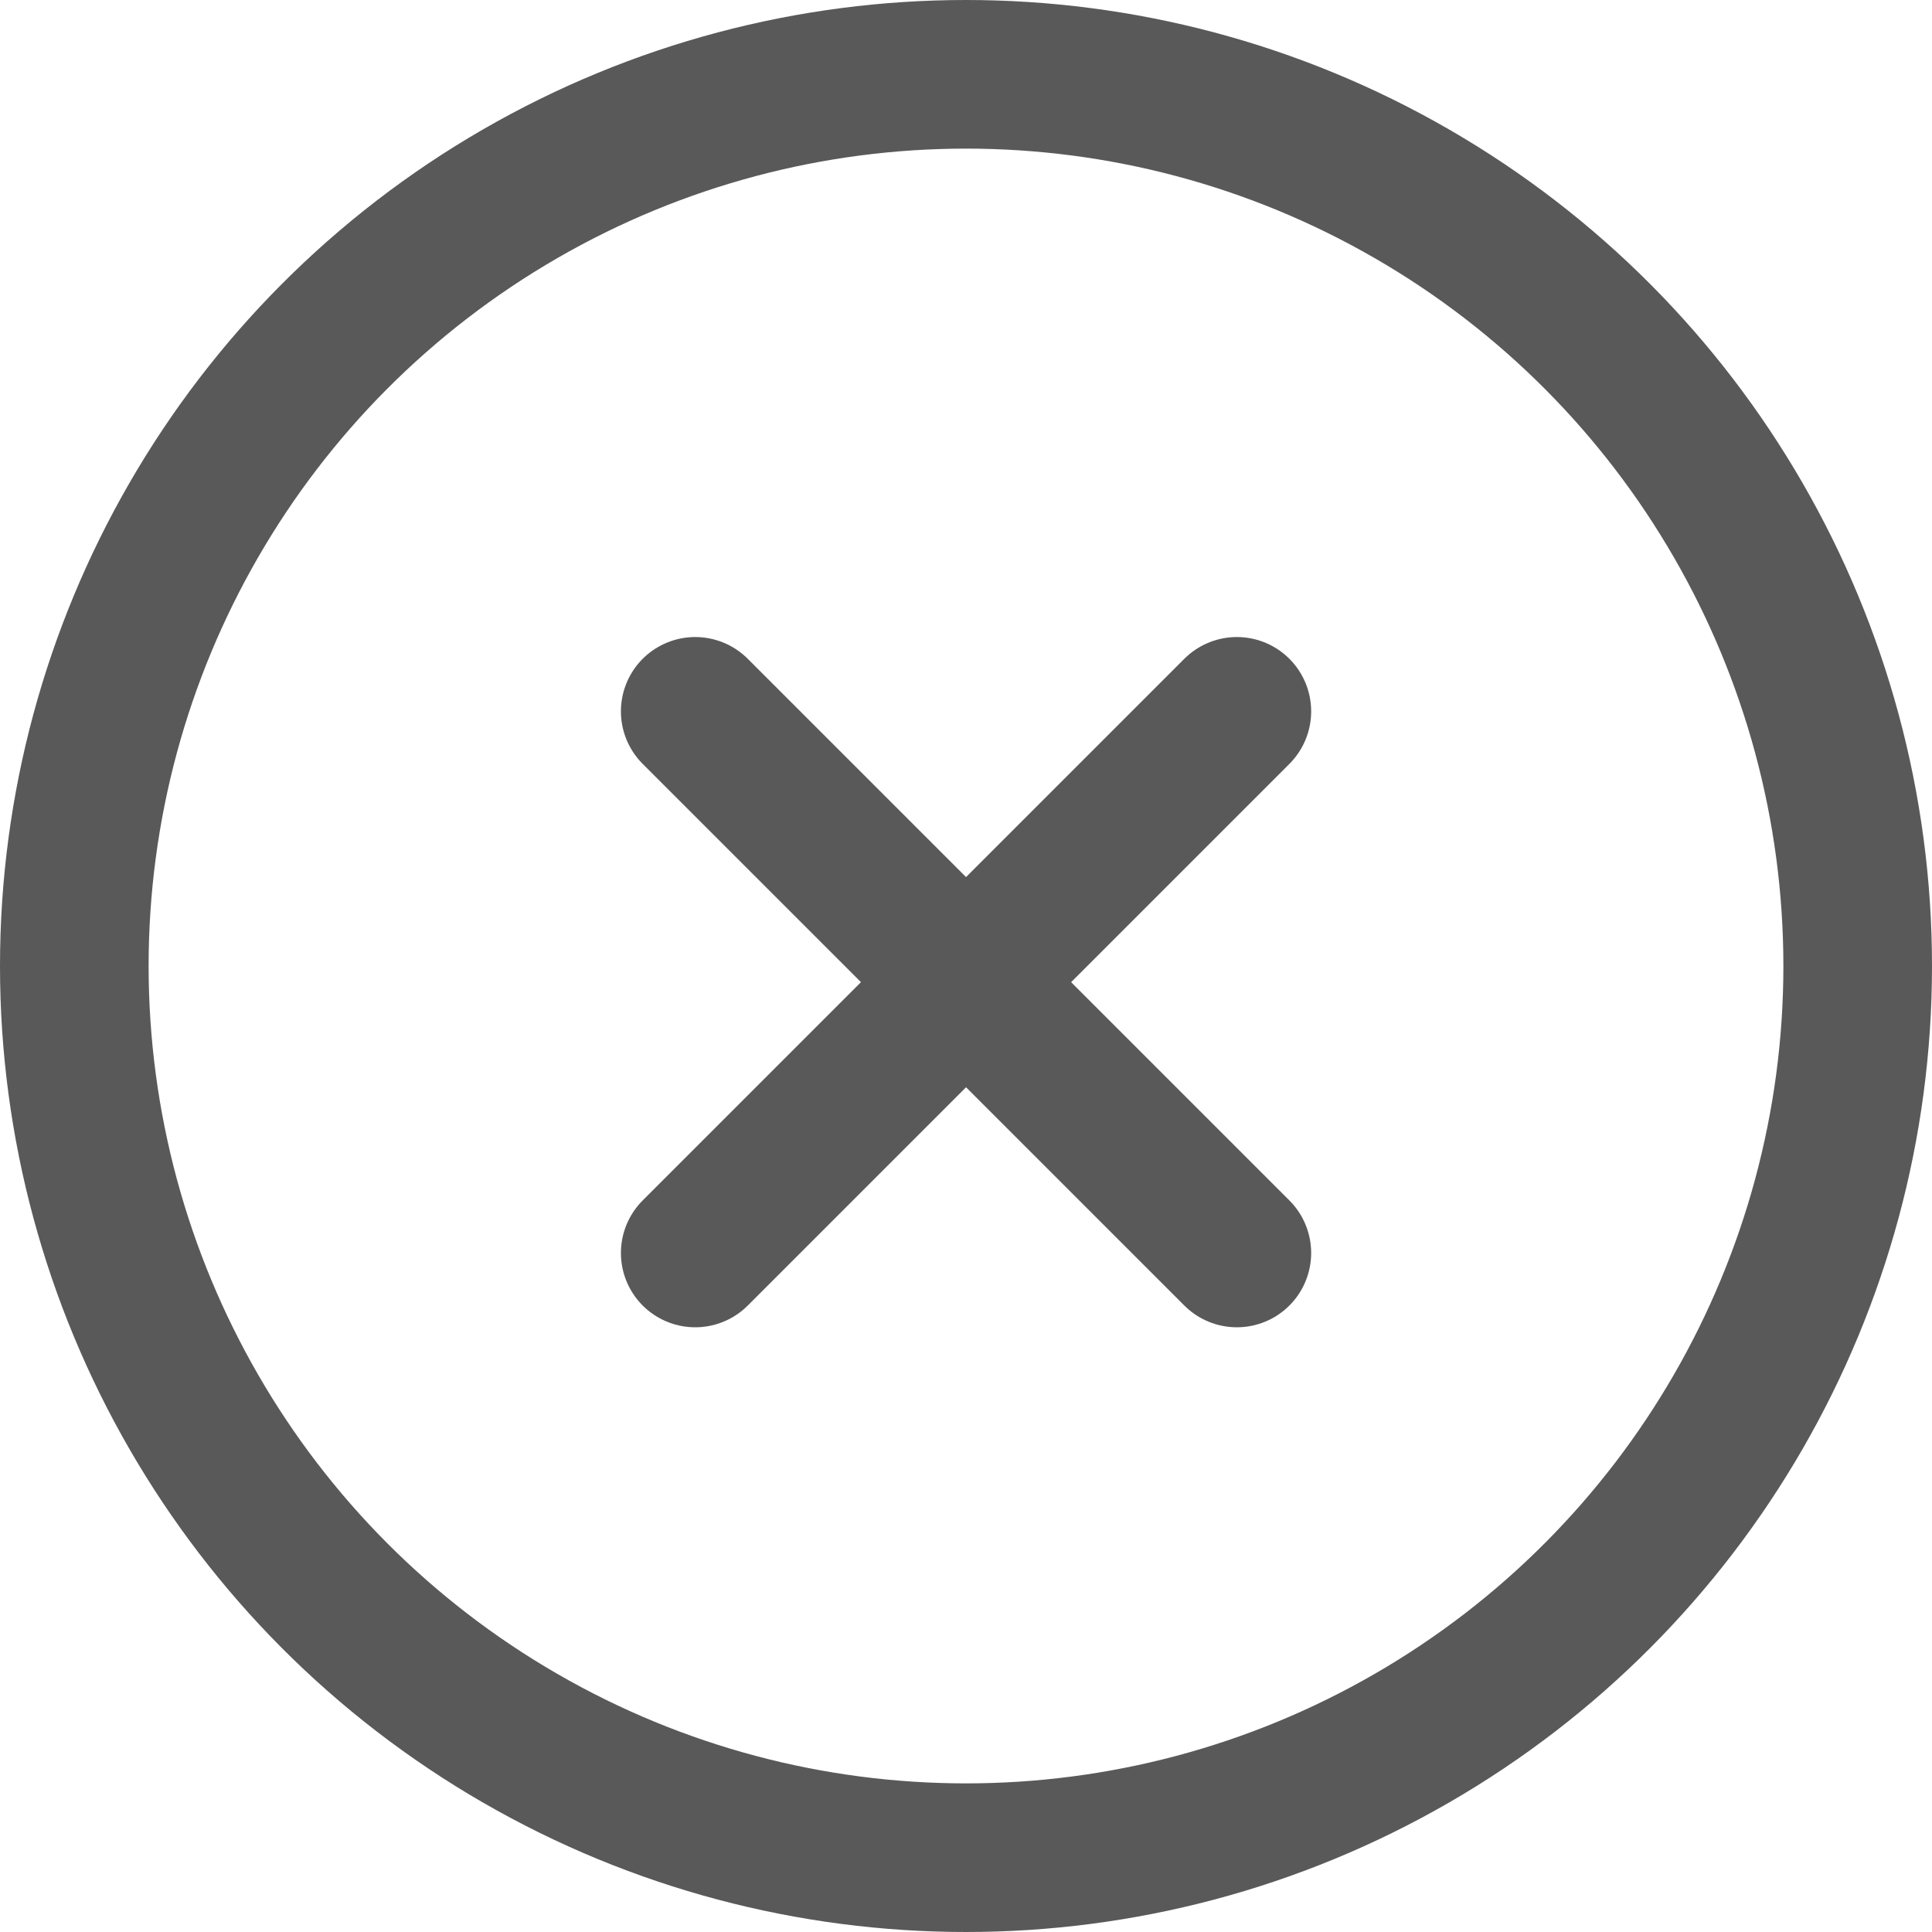 <svg xmlns="http://www.w3.org/2000/svg" viewBox="0 0 26 26"><defs><style>.a,.b{fill:none;stroke:#595959;stroke-width:2px;}.a{stroke-linecap:round;}</style></defs><g transform="translate(-332 -418)"><g transform="translate(399.145 70.073) rotate(90)"><line class="a" x2="7.289" y2="7.289" transform="translate(357.5 50.5)"/><line class="a" x2="7.289" y2="7.289" transform="translate(364.789 50.5) rotate(90)"/></g><circle class="b" cx="12" cy="12" r="12" transform="translate(333 419)"/></g></svg>